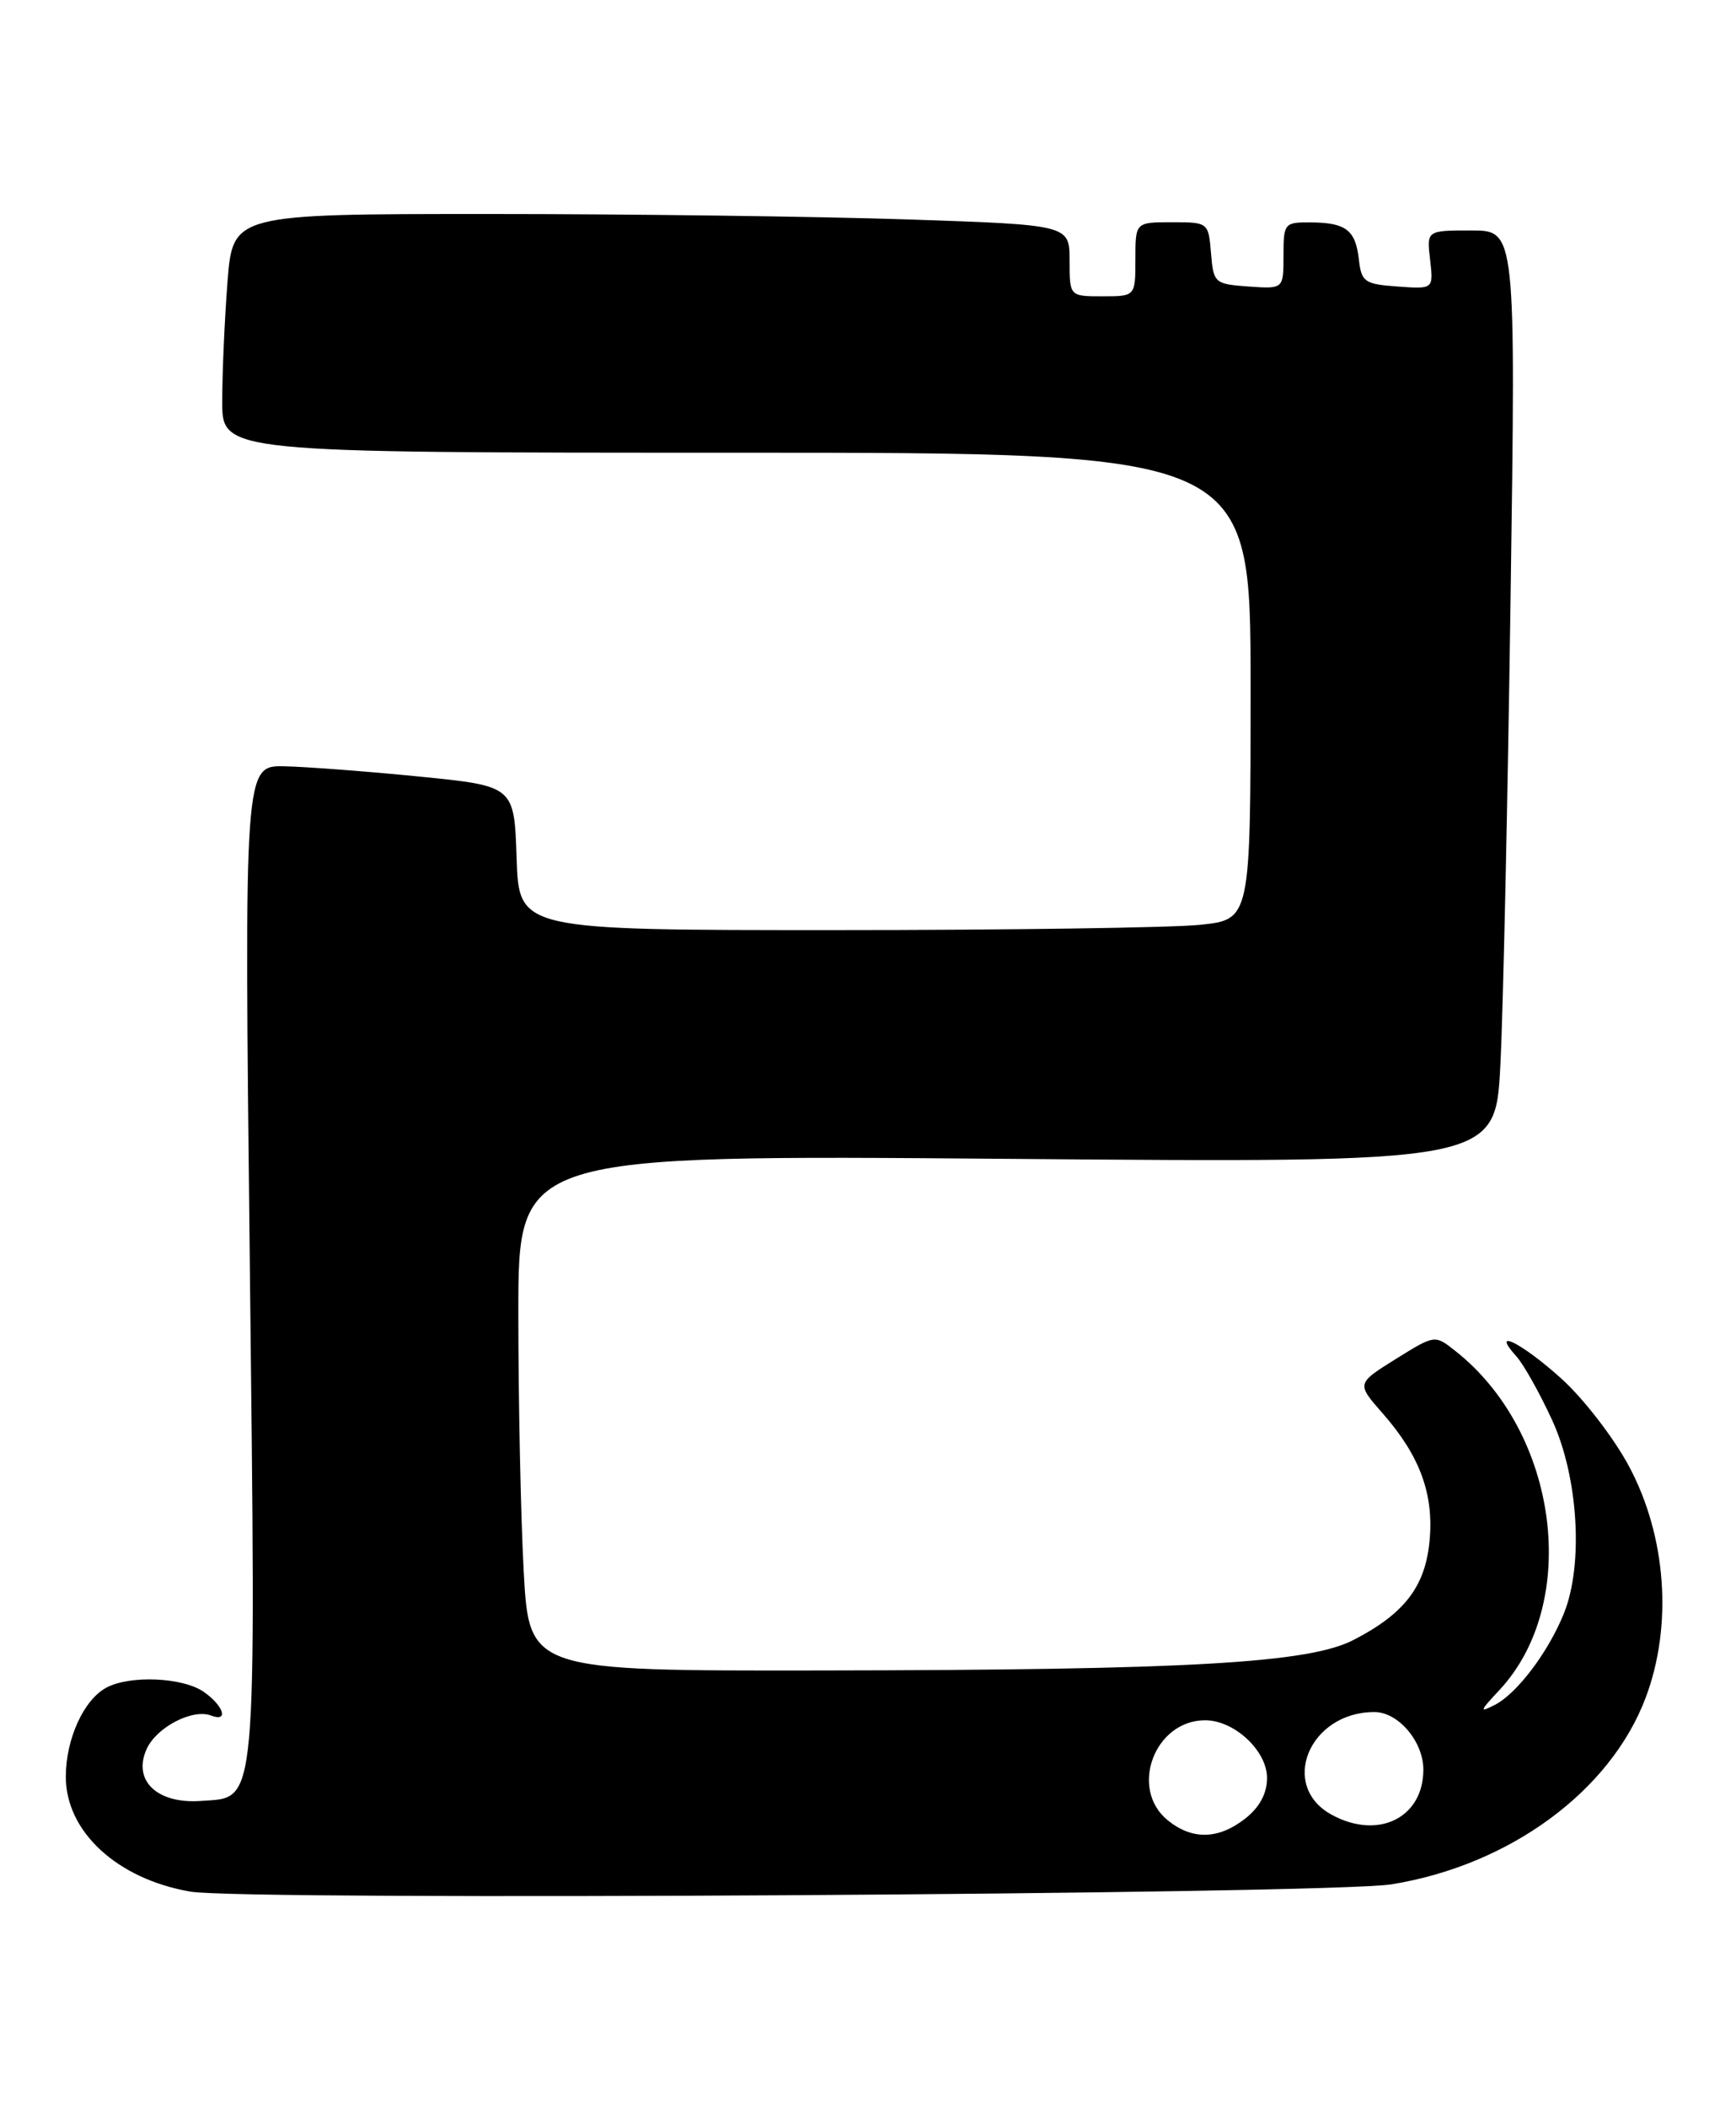 <?xml version="1.0" encoding="UTF-8" standalone="no"?>
<!DOCTYPE svg PUBLIC "-//W3C//DTD SVG 1.1//EN" "http://www.w3.org/Graphics/SVG/1.1/DTD/svg11.dtd" >
<svg xmlns="http://www.w3.org/2000/svg" xmlns:xlink="http://www.w3.org/1999/xlink" version="1.1" viewBox="0 0 211 256">
 <g >
 <path fill="currentColor"
d=" M 169.15 228.93 C 183.50 226.60 195.74 217.61 200.02 206.26 C 203.32 197.52 202.55 186.68 198.02 178.19 C 196.17 174.71 192.44 169.88 189.72 167.44 C 184.90 163.11 181.10 161.24 184.30 164.78 C 185.18 165.75 187.14 169.24 188.65 172.53 C 191.83 179.43 192.48 190.06 190.09 196.00 C 188.20 200.70 184.41 205.72 181.71 207.12 C 179.76 208.12 179.82 207.92 182.20 205.38 C 192.15 194.76 189.46 174.01 176.85 164.10 C 174.39 162.16 174.39 162.16 169.63 165.12 C 164.87 168.09 164.87 168.09 168.06 171.72 C 172.59 176.88 174.30 181.54 173.75 187.25 C 173.22 192.78 170.68 196.07 164.50 199.25 C 159.05 202.06 144.47 202.89 99.90 202.95 C 64.31 203.00 64.31 203.00 63.65 190.84 C 63.29 184.16 63.00 170.05 63.00 159.50 C 63.00 140.31 63.00 140.31 122.38 140.79 C 181.76 141.28 181.76 141.28 182.36 129.39 C 182.70 122.85 183.25 97.36 183.60 72.75 C 184.24 28.00 184.24 28.00 178.82 28.00 C 173.40 28.00 173.40 28.00 173.82 31.56 C 174.23 35.13 174.23 35.13 169.87 34.81 C 165.84 34.52 165.47 34.26 165.16 31.50 C 164.75 27.93 163.58 27.04 159.25 27.02 C 156.11 27.00 156.00 27.14 156.00 31.06 C 156.00 35.11 156.00 35.11 151.75 34.81 C 147.62 34.51 147.49 34.39 147.19 30.75 C 146.88 27.03 146.85 27.00 142.44 27.00 C 138.00 27.00 138.00 27.00 138.00 31.50 C 138.00 36.00 138.00 36.00 134.00 36.00 C 130.00 36.00 130.00 36.00 130.00 31.66 C 130.00 27.32 130.00 27.32 110.34 26.66 C 99.53 26.30 76.64 26.00 59.49 26.00 C 28.30 26.00 28.30 26.00 27.65 34.25 C 27.30 38.79 27.01 45.31 27.01 48.75 C 27.00 55.00 27.00 55.00 89.50 55.00 C 152.00 55.00 152.00 55.00 152.00 83.36 C 152.00 111.72 152.00 111.72 145.85 112.36 C 142.47 112.71 122.47 113.00 101.39 113.00 C 63.08 113.00 63.08 113.00 62.79 104.25 C 62.50 95.50 62.50 95.50 51.00 94.35 C 44.67 93.72 37.29 93.16 34.59 93.10 C 29.68 93.00 29.68 93.00 30.36 153.25 C 31.11 220.83 31.34 218.29 24.42 218.80 C 19.09 219.19 16.08 216.31 17.83 212.48 C 19.04 209.83 23.42 207.56 25.67 208.43 C 27.82 209.25 27.19 207.25 24.78 205.56 C 22.25 203.78 15.81 203.50 12.94 205.03 C 10.17 206.51 8.00 211.28 8.00 215.87 C 8.00 222.54 14.25 228.29 23.15 229.82 C 29.76 230.95 161.67 230.15 169.15 228.93 Z  M 141.94 221.16 C 137.21 217.33 140.32 209.00 146.48 209.00 C 150.02 209.00 154.00 212.70 154.00 216.00 C 154.00 217.89 153.11 219.55 151.37 220.93 C 148.11 223.49 144.92 223.57 141.94 221.16 Z  M 161.88 220.49 C 155.41 216.98 159.13 208.00 167.05 208.00 C 169.95 208.00 173.00 211.58 173.00 215.00 C 173.00 220.85 167.52 223.56 161.88 220.49 Z "/>
</g>
</svg>